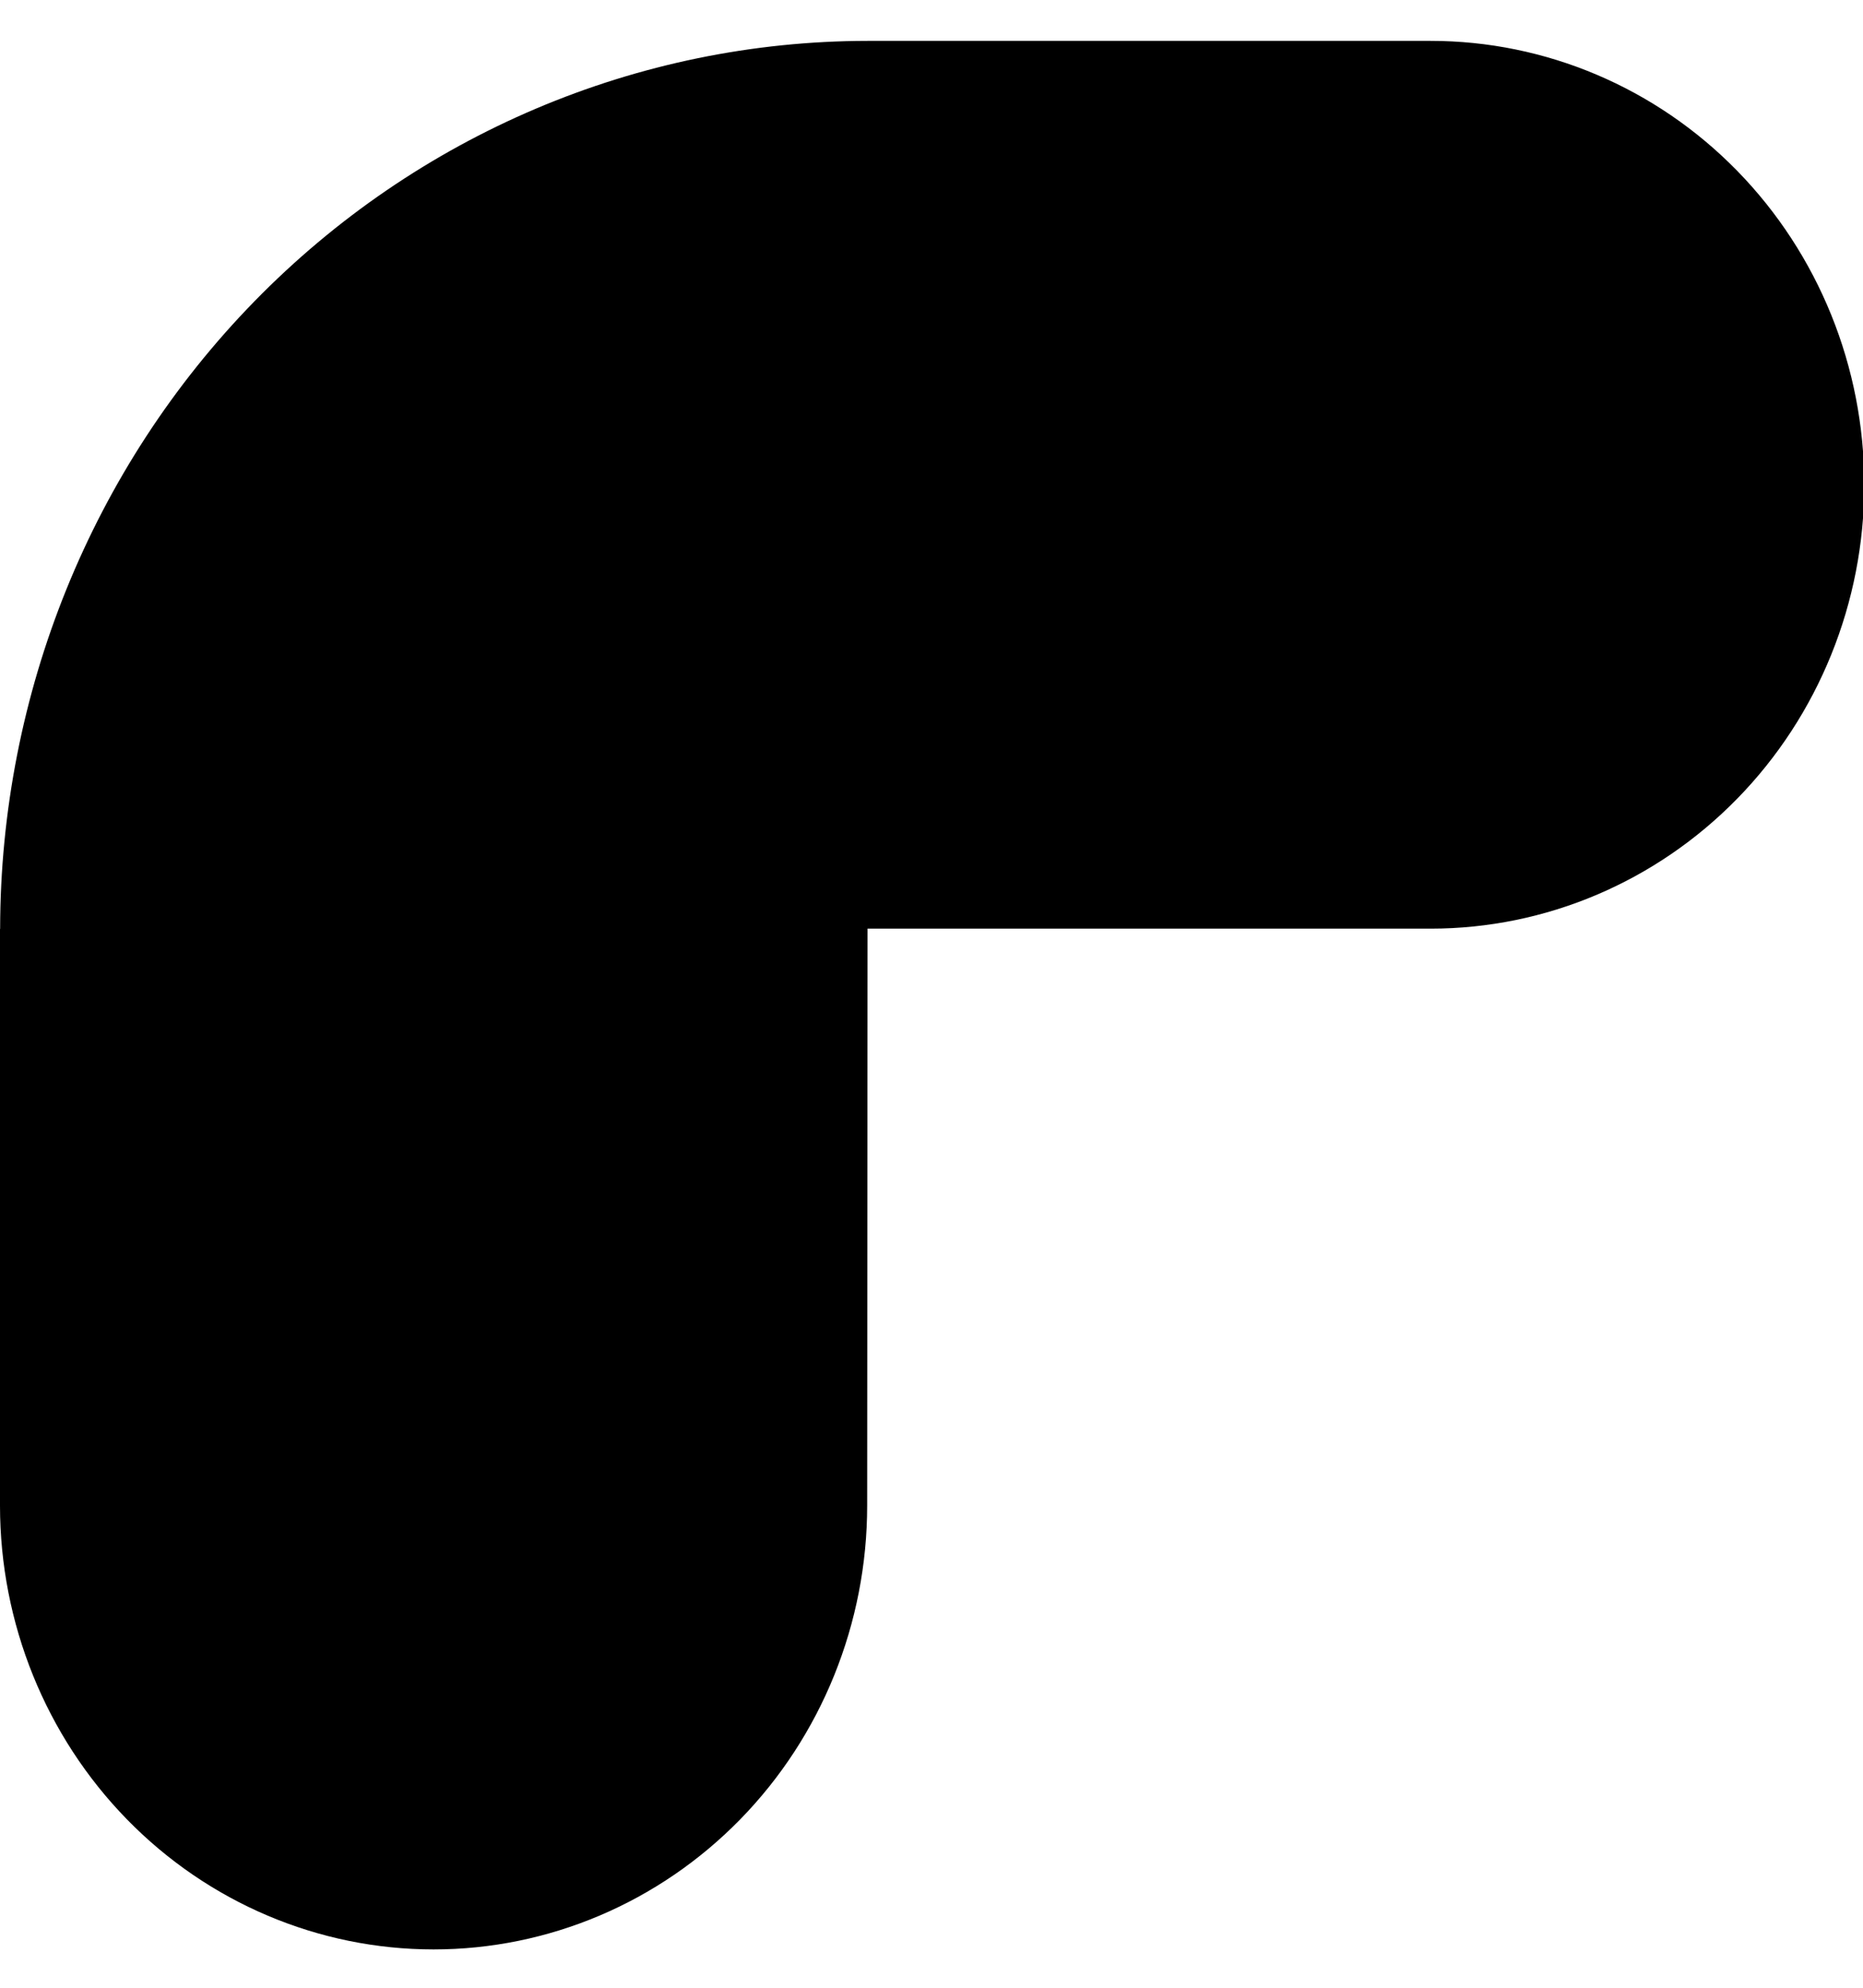 <!-- Generated by IcoMoon.io -->
<svg version="1.1" xmlns="http://www.w3.org/2000/svg" width="30" height="32" viewBox="0 0 30 32">
<title>features-icon</title>
<path d="M0 14.955v9.282c0 1.895 0.736 3.713 2.045 5.053s3.085 2.093 4.937 2.093c1.852 0 3.627-0.753 4.937-2.093s2.045-3.158 2.045-5.053l0.006-9.287h9.068c1.852 0 3.627-0.753 4.937-2.093s2.045-3.158 2.045-5.053c0-1.895-0.736-3.713-2.045-5.053s-3.085-2.093-4.937-2.093h-9.068c-3.703 0.004-7.254 1.512-9.872 4.192s-4.092 6.315-4.096 10.105v0z"></path>
</svg>
